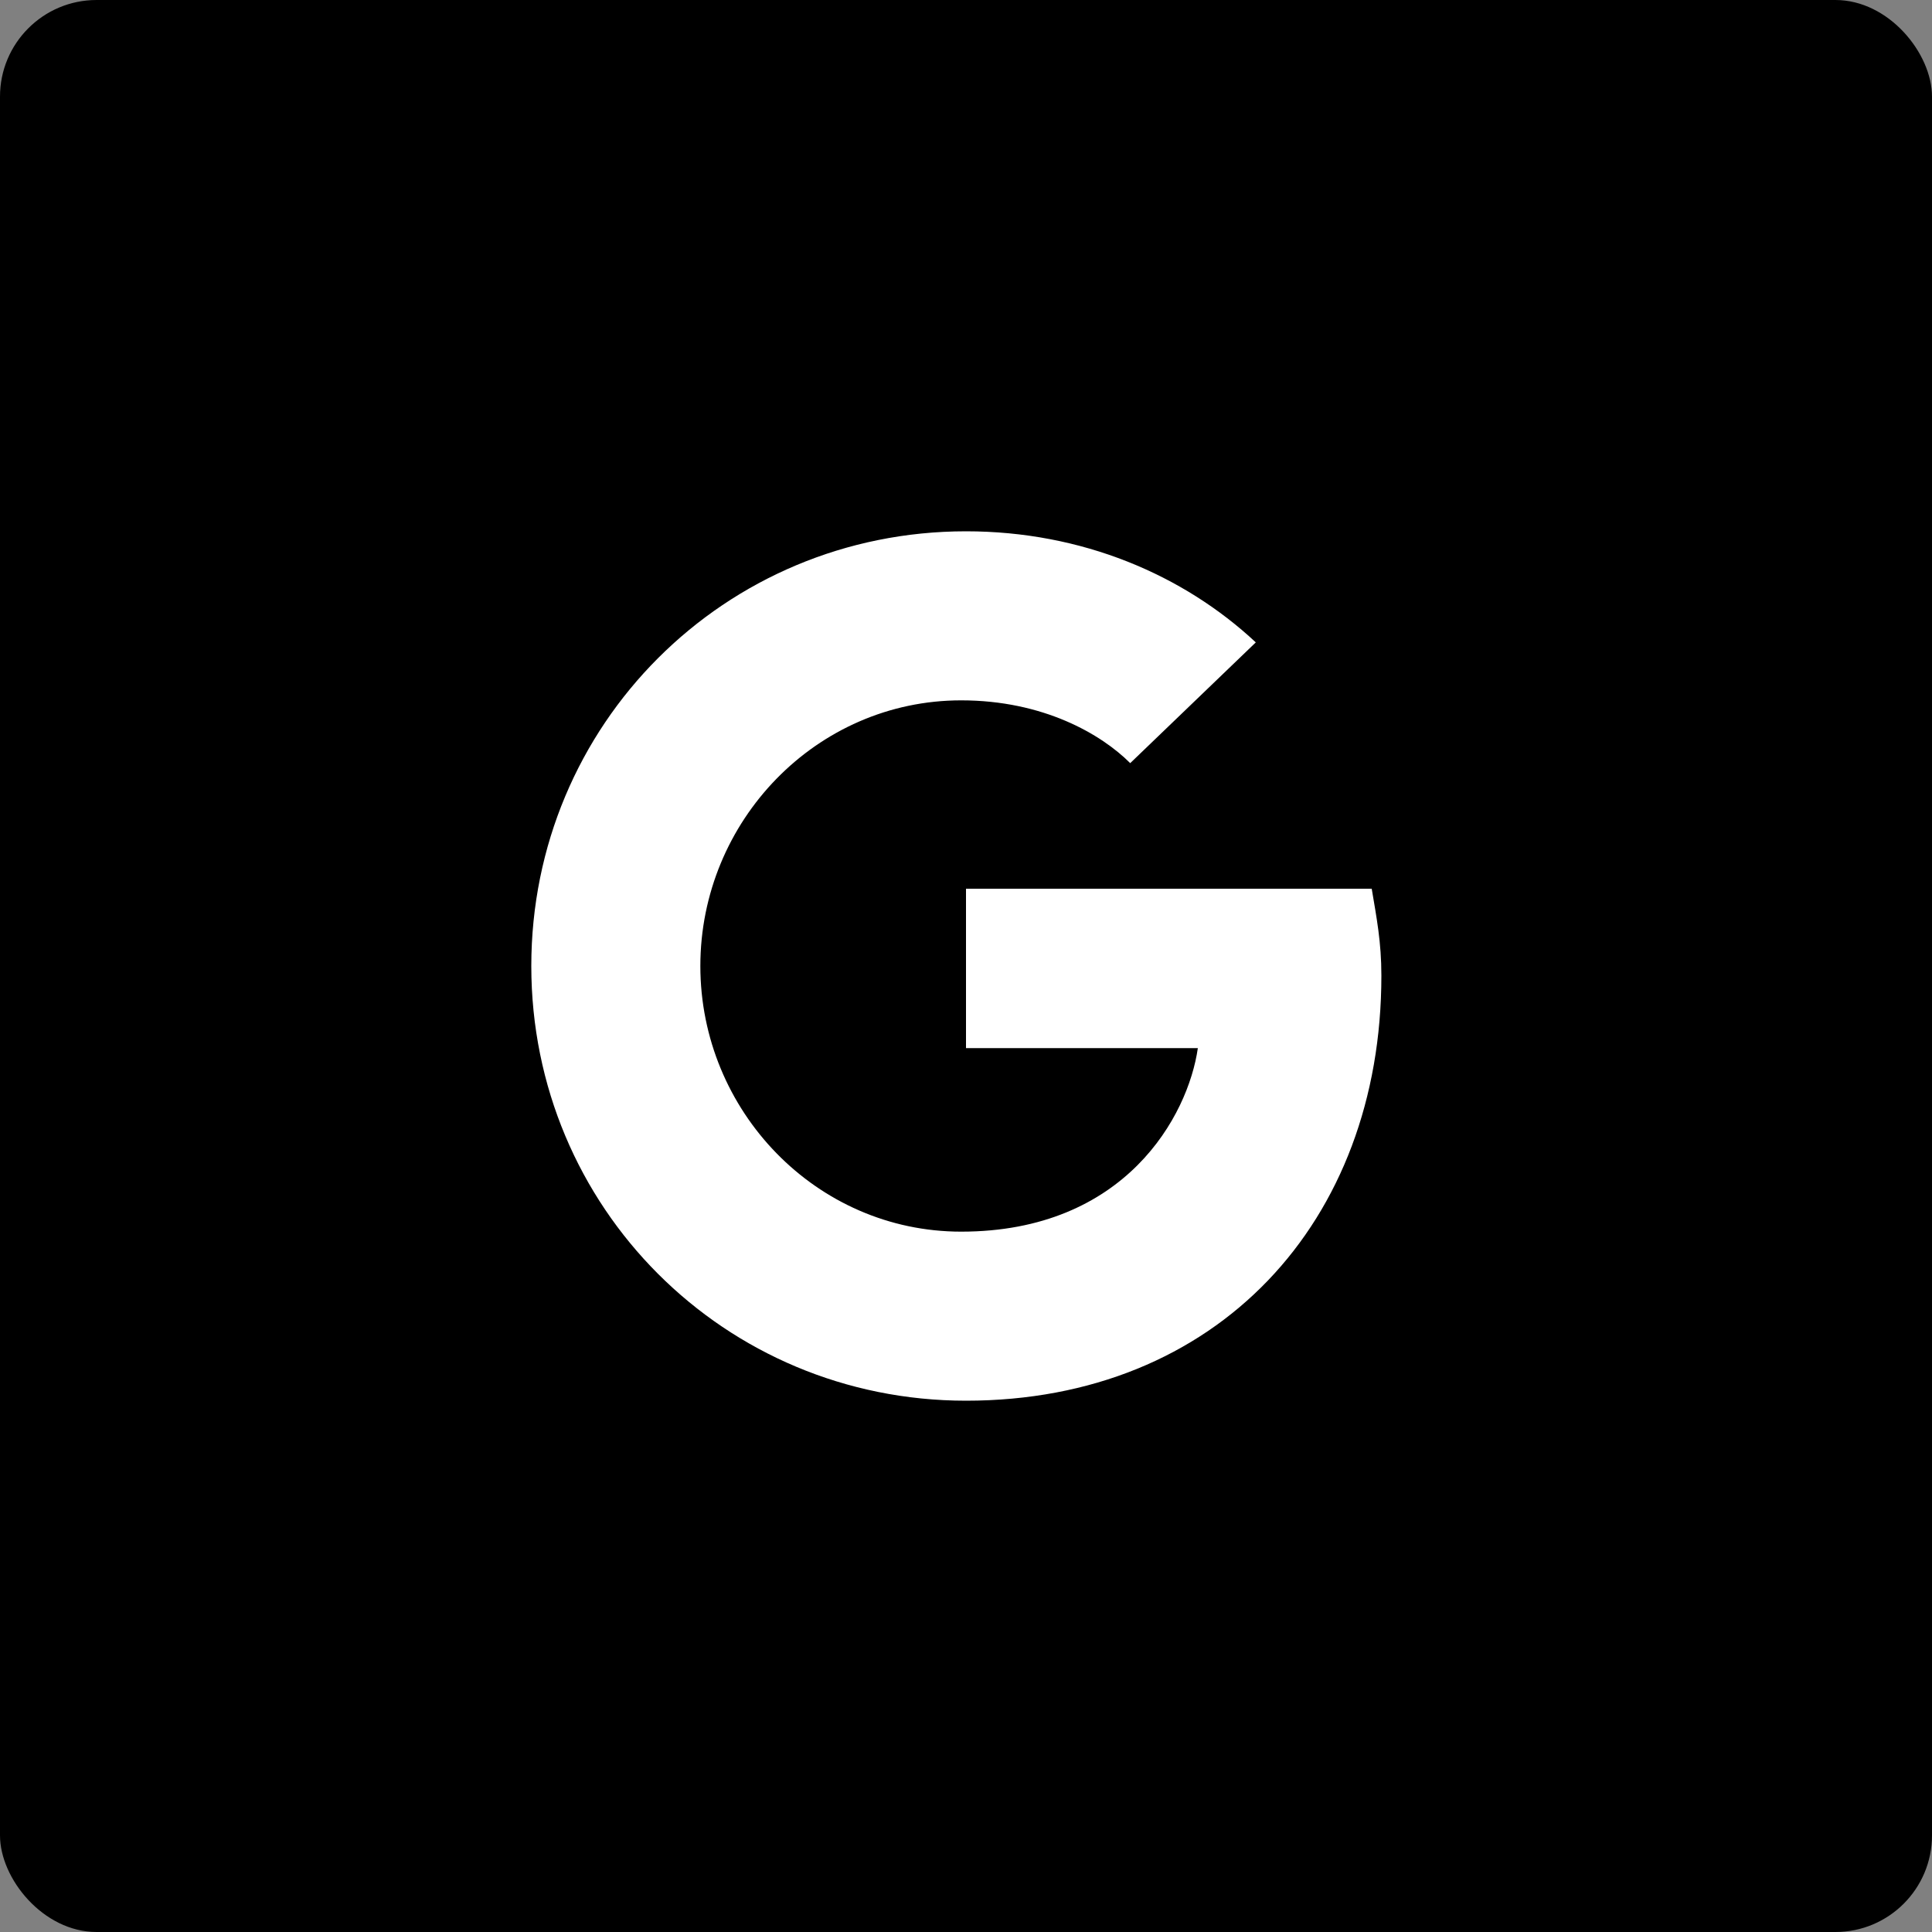<svg width="40" height="40" viewBox="0 0 40 40" fill="none" xmlns="http://www.w3.org/2000/svg">
<rect x="0" y="0" width="40" height="40" fill="#808080" stroke="none"/>
<rect width="40" height="40" rx="2" fill="black"/>
<path d="M20 21.7V18.4H28.4C28.5 19 28.6 19.5 28.6 20.2C28.6 25.3 25.2 29 20 29C15 29 11 25 11 20C11 15 15 11 20 11C22.4 11 24.5 11.9 26 13.3L23.4 15.8C22.8 15.2 21.6 14.5 19.9 14.5C16.9 14.5 14.5 17 14.5 20C14.5 23 16.9 25.5 19.9 25.5C23.3 25.5 24.6 23.1 24.8 21.7H20Z" fill="white"/>
</svg>
